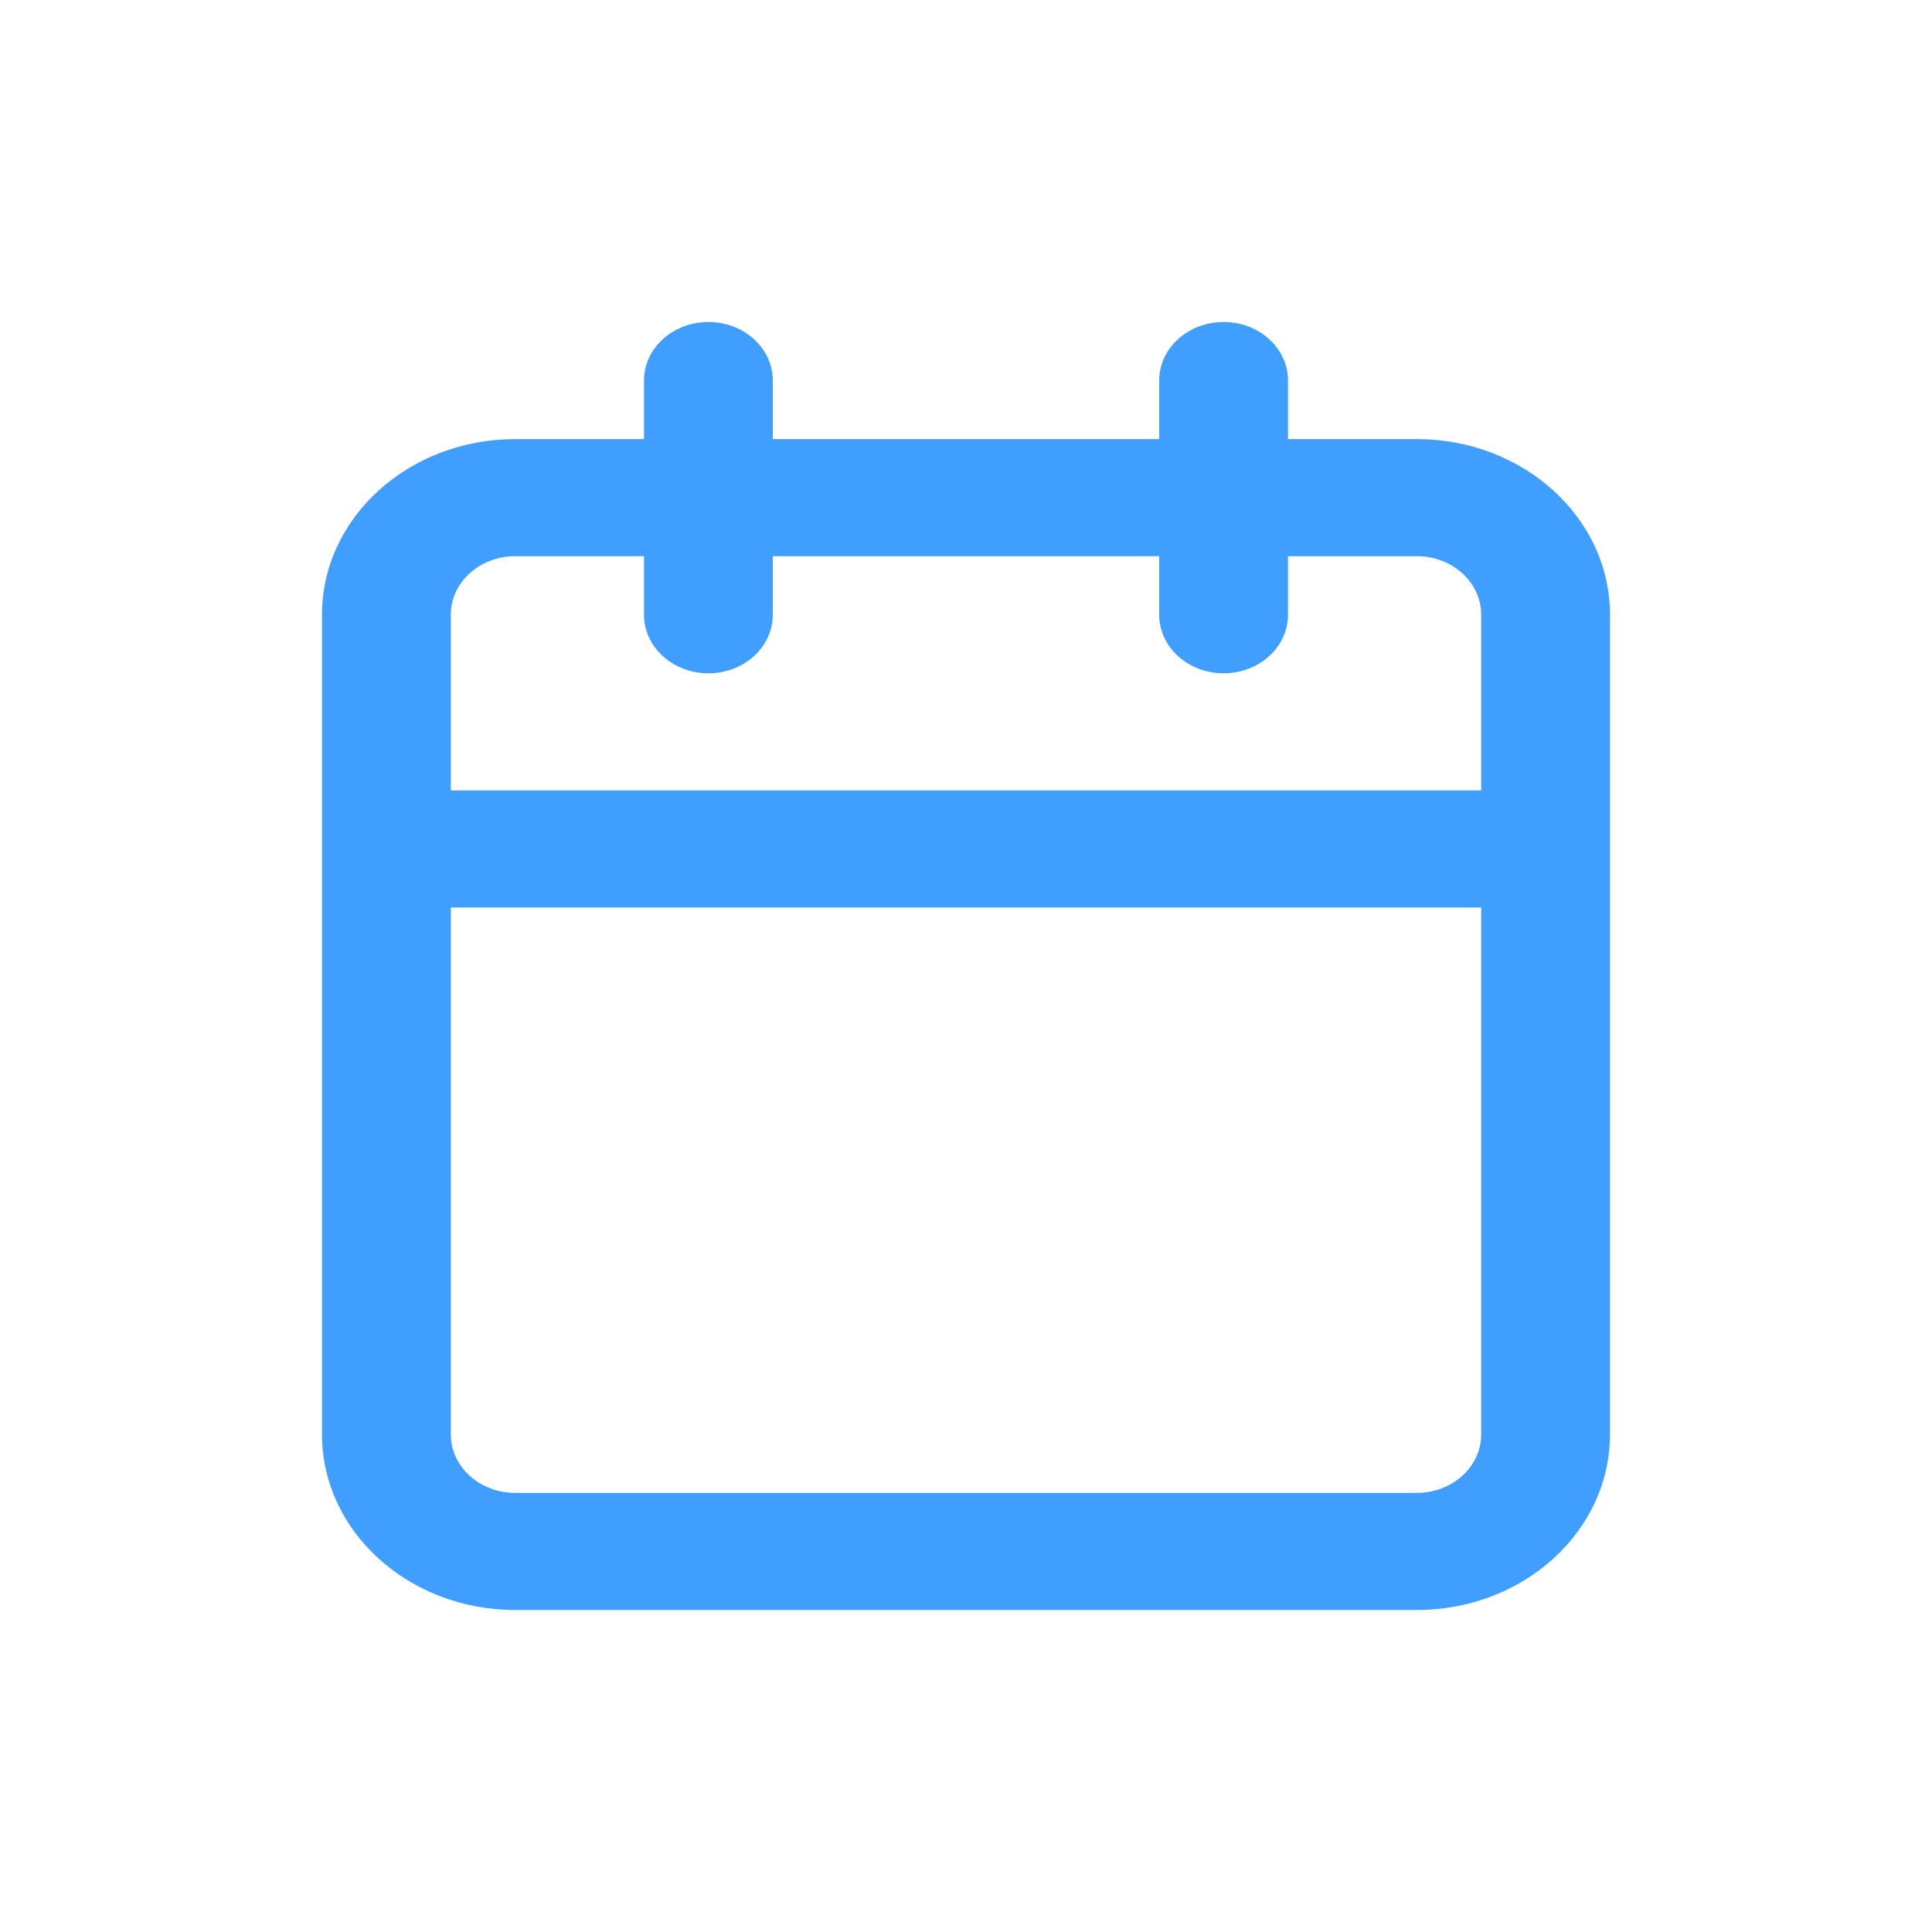 <svg width="18" height="18" viewBox="0 0 18 18" fill="none" xmlns="http://www.w3.org/2000/svg">
<path fill-rule="evenodd" clip-rule="evenodd" d="M6.6 3C6.931 3 7.2 3.244 7.2 3.545V4.091H10.8V3.545C10.8 3.244 11.069 3 11.4 3C11.731 3 12 3.244 12 3.545V4.091H13.2C14.194 4.091 15 4.824 15 5.727V13.364C15 14.267 14.194 15 13.2 15H4.8C3.806 15 3 14.267 3 13.364V5.727C3 4.824 3.806 4.091 4.8 4.091H6V3.545C6 3.244 6.269 3 6.6 3ZM6 5.182H4.8C4.469 5.182 4.2 5.426 4.2 5.727V7.364H13.8V5.727C13.8 5.426 13.531 5.182 13.2 5.182H12V5.727C12 6.029 11.731 6.273 11.4 6.273C11.069 6.273 10.8 6.029 10.8 5.727V5.182H7.2V5.727C7.2 6.029 6.931 6.273 6.6 6.273C6.269 6.273 6 6.029 6 5.727V5.182ZM13.8 8.455H4.2V13.364C4.2 13.665 4.469 13.909 4.8 13.909H13.2C13.531 13.909 13.8 13.665 13.8 13.364V8.455Z" fill="#409EFF"/>
</svg>
